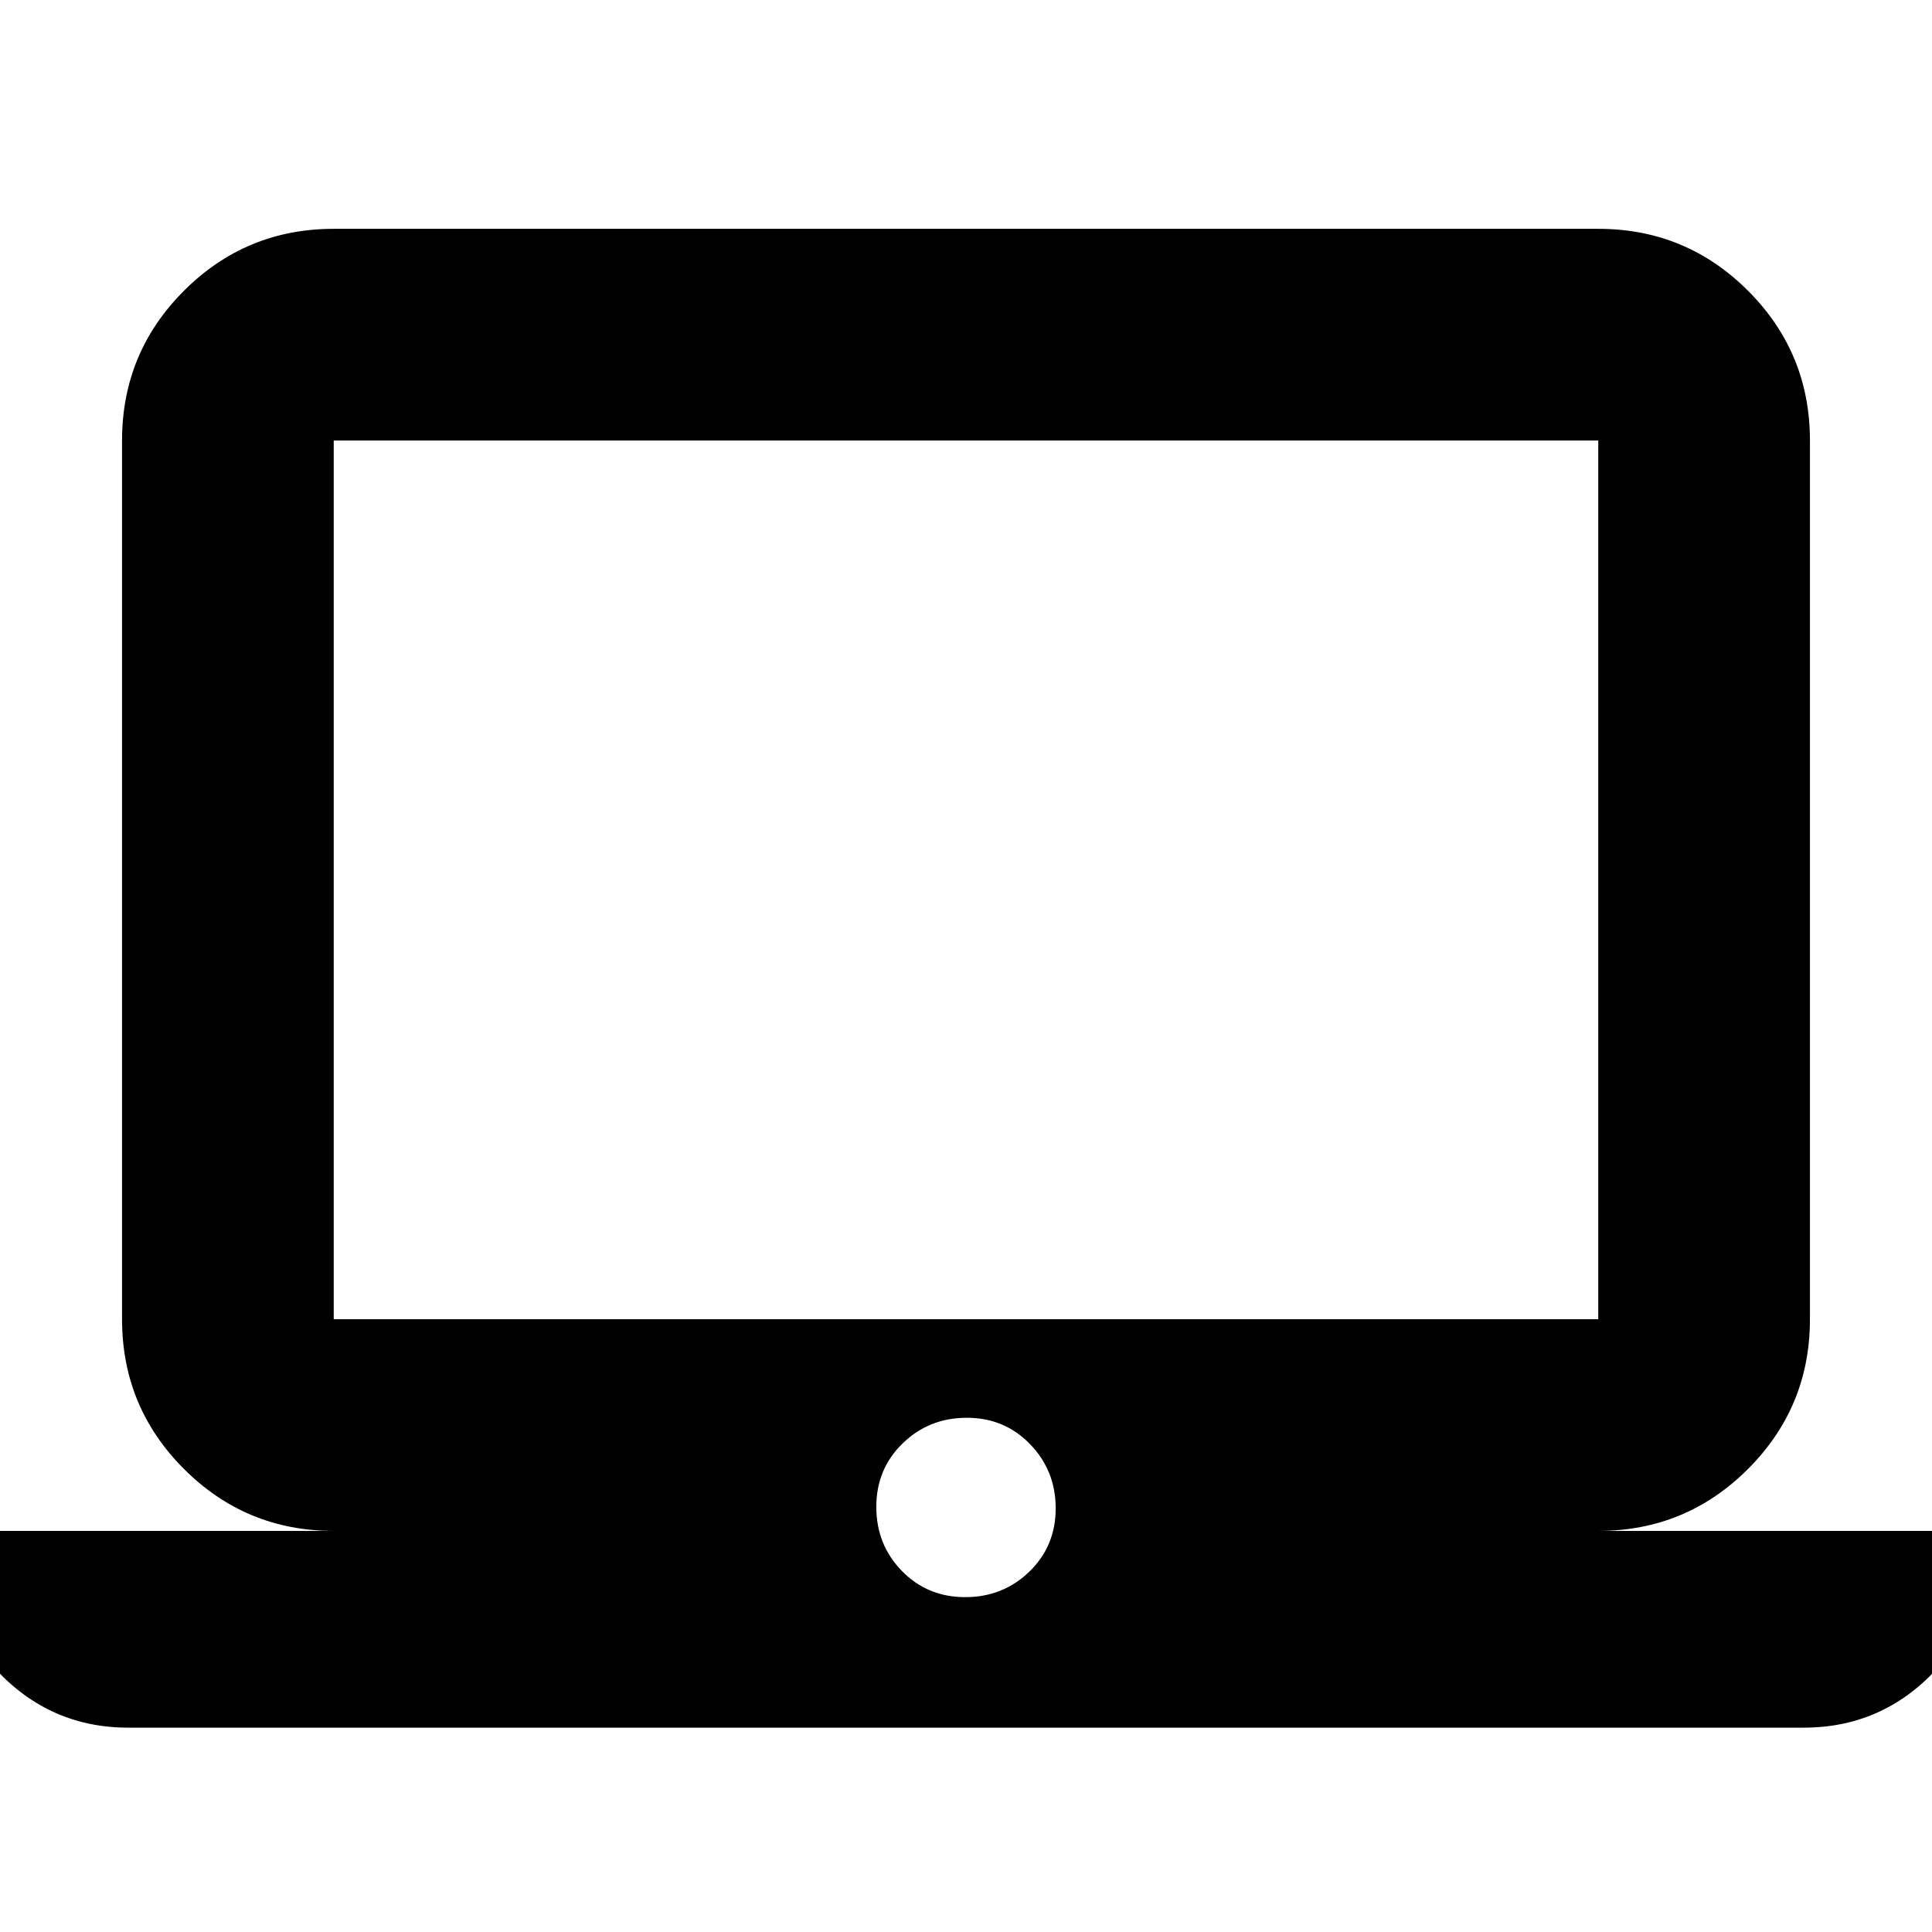 <svg xmlns="http://www.w3.org/2000/svg" height="20" viewBox="0 -960 960 960" width="20"><path d="M63.74-101.54q-39 0-65.86-29.01t-26.86-68.75h194.81q-43.63 0-74.41-30.78-30.77-30.77-30.77-74.4v-436.65q0-43.63 30.77-74.4 30.78-30.77 74.41-30.77h628.34q43.63 0 74.41 30.77 30.77 30.77 30.77 74.4v436.65q0 43.63-30.77 74.4-30.78 30.78-74.41 30.78h194.81q0 40-26.86 68.88-26.86 28.88-65.86 28.88H63.74Zm415.87-64.85q18.78 0 31.87-12.68t13.09-31.43q0-18.74-12.71-31.88-12.7-13.14-31.47-13.14-18.78 0-31.87 12.73-13.09 12.72-13.09 31.54t12.71 31.84q12.7 13.02 31.47 13.02ZM165.83-304.48h628.34v-436.65H165.83v436.65Zm0 0v-436.65 436.65Z"/></svg>